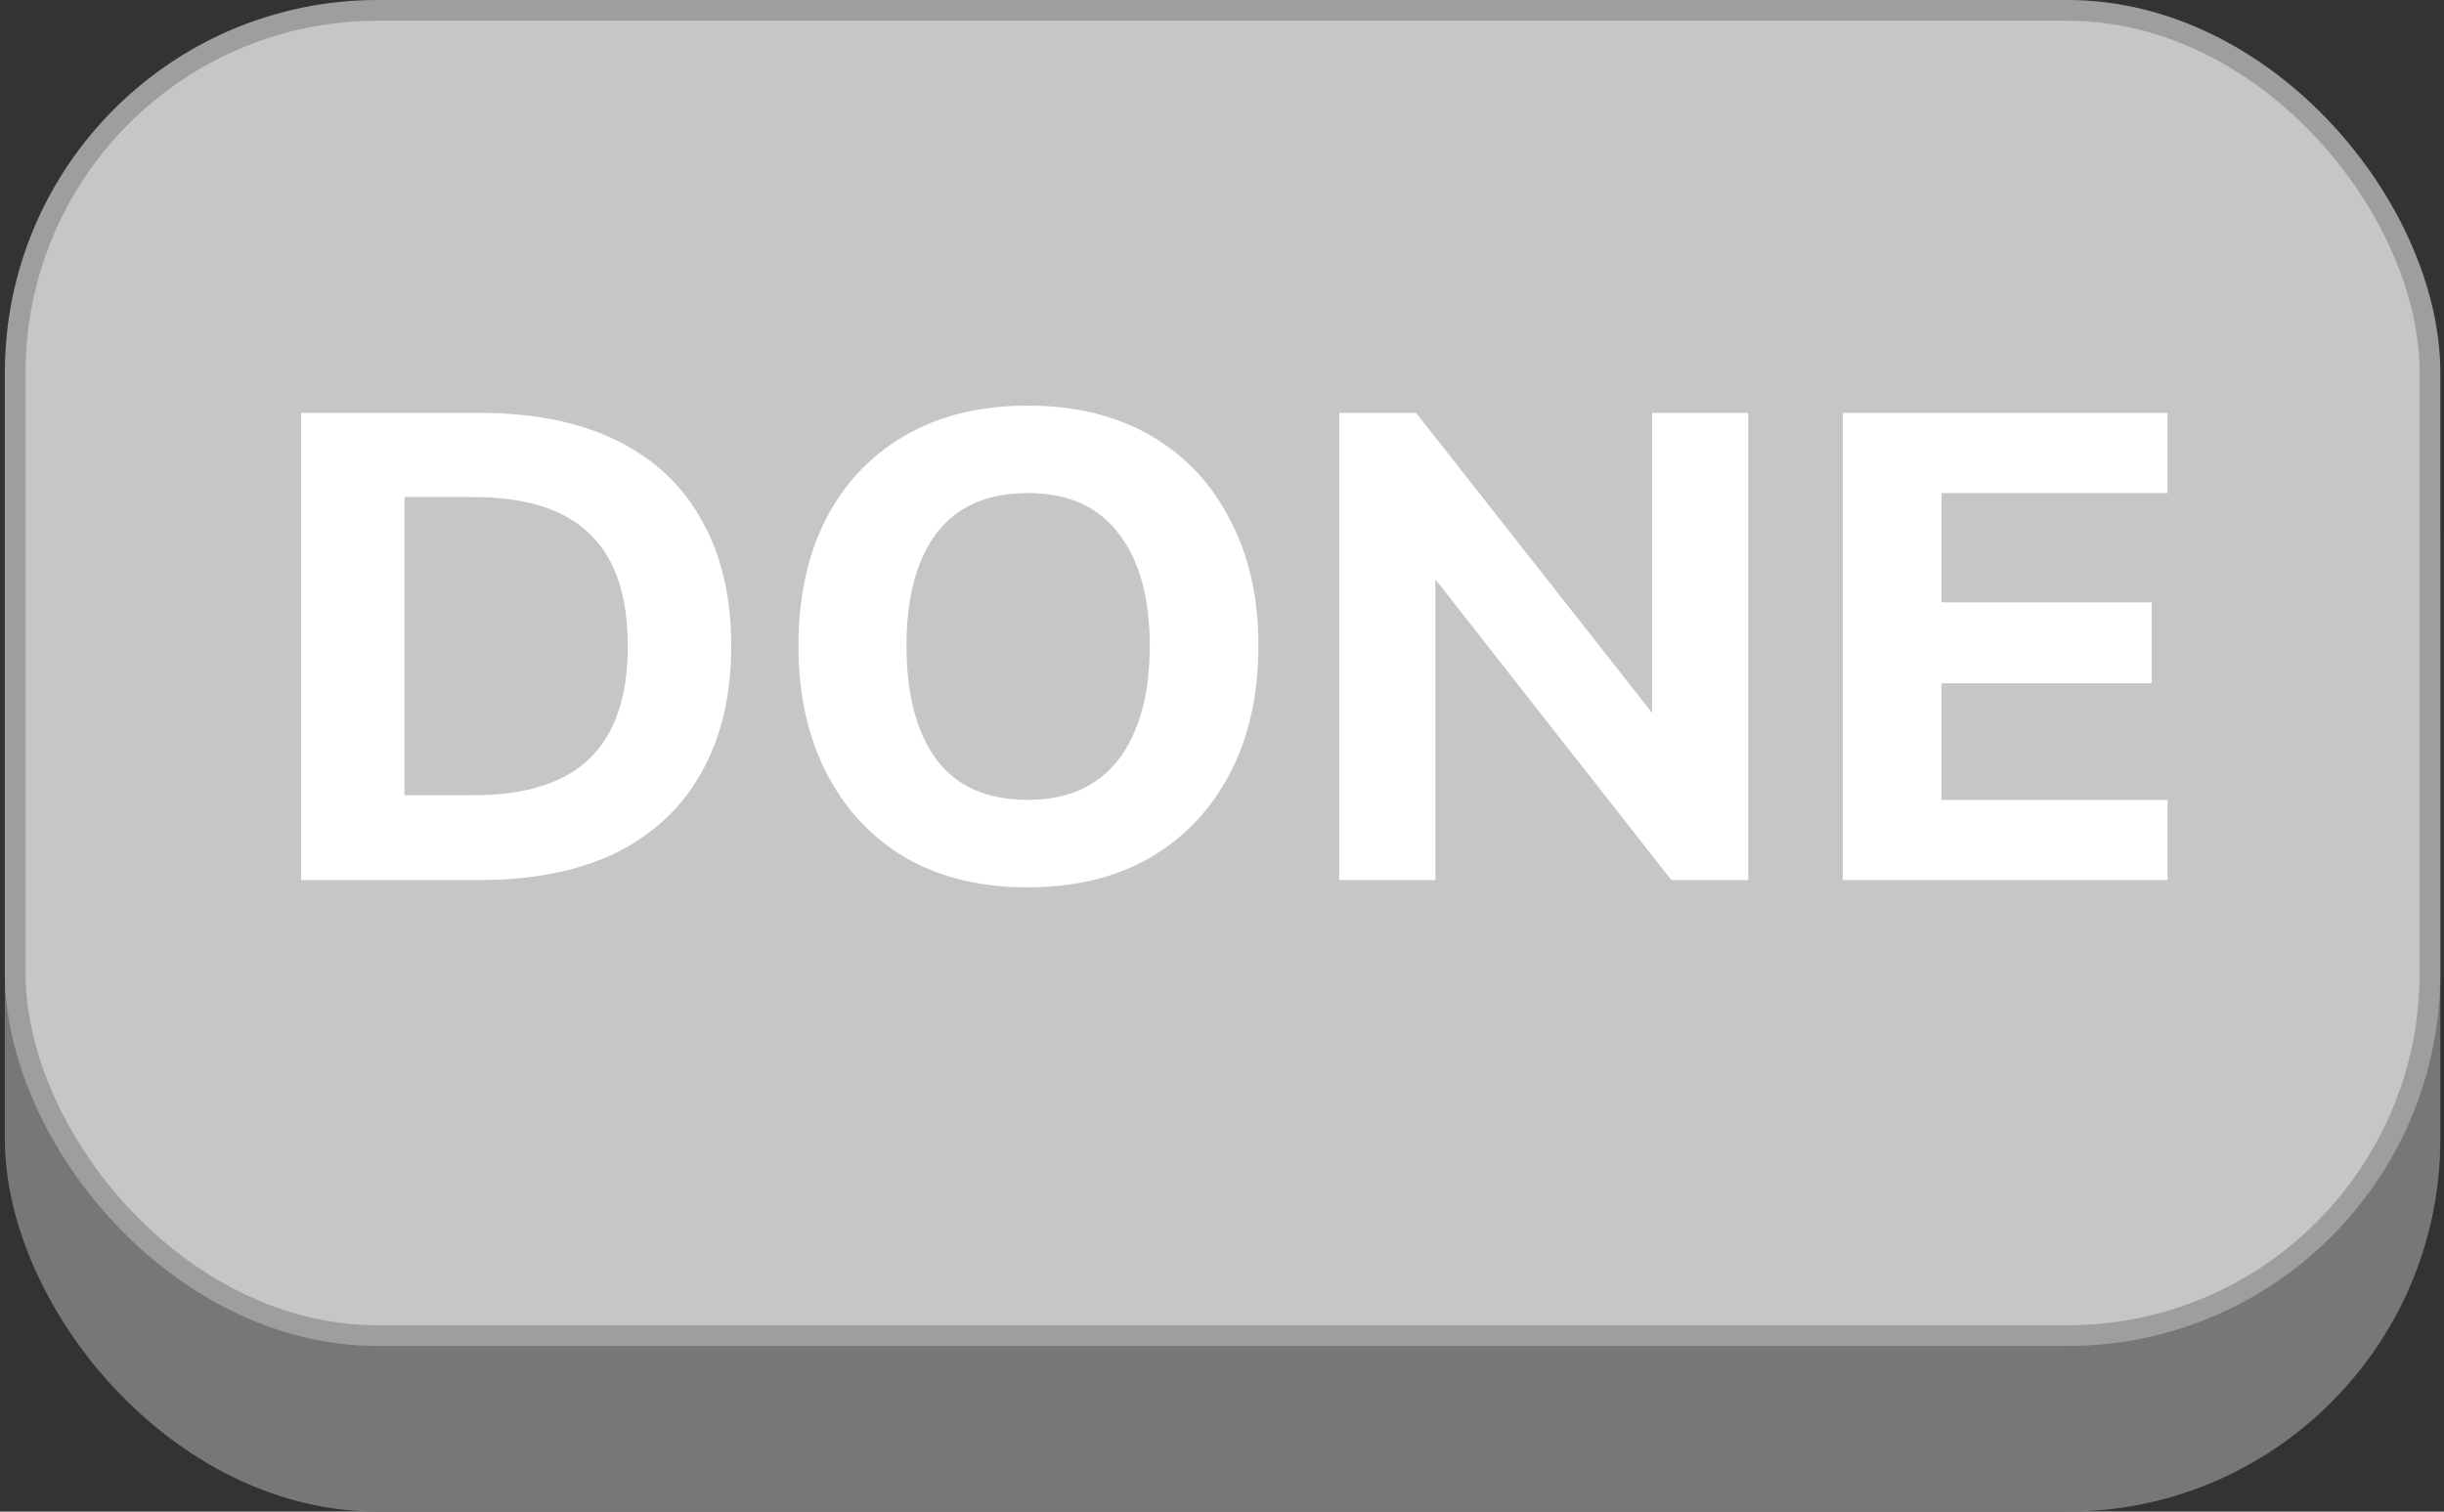 <svg width="118" height="73" viewBox="0 0 118 73" fill="none" xmlns="http://www.w3.org/2000/svg">
<rect x="0" y="0" width="118" height="73" fill="#333333" stroke="none"/>
<rect x="0.234" y="8" width="117.589" height="65" rx="18" fill="#777777"/>
<rect x="0.734" y="0.5" width="116.589" height="64" rx="17.5" fill="#C6C6C6" stroke="#9E9E9E"/>
<path d="M14.536 42.5V19.94H23.144C25.768 19.94 27.986 20.388 29.8 21.284C31.613 22.18 32.978 23.471 33.896 25.156C34.834 26.82 35.304 28.836 35.304 31.204C35.304 33.551 34.834 35.567 33.896 37.252C32.978 38.937 31.613 40.239 29.8 41.156C27.986 42.052 25.768 42.5 23.144 42.5H14.536ZM19.528 38.404H22.856C25.373 38.404 27.24 37.817 28.456 36.644C29.693 35.449 30.312 33.636 30.312 31.204C30.312 28.751 29.693 26.937 28.456 25.764C27.24 24.591 25.373 24.004 22.856 24.004H19.528V38.404ZM38.551 31.204C38.551 28.857 38.988 26.82 39.863 25.092C40.759 23.343 42.039 21.988 43.703 21.028C45.367 20.068 47.34 19.588 49.623 19.588C51.906 19.588 53.879 20.068 55.543 21.028C57.207 21.988 58.487 23.343 59.383 25.092C60.3 26.82 60.759 28.847 60.759 31.172C60.759 33.54 60.3 35.599 59.383 37.348C58.487 39.076 57.207 40.431 55.543 41.412C53.879 42.372 51.906 42.852 49.623 42.852C47.34 42.852 45.367 42.372 43.703 41.412C42.06 40.431 40.791 39.065 39.895 37.316C38.999 35.567 38.551 33.529 38.551 31.204ZM43.767 31.204C43.767 33.529 44.247 35.353 45.207 36.676C46.188 37.977 47.66 38.628 49.623 38.628C51.543 38.628 53.004 37.977 54.007 36.676C55.01 35.353 55.511 33.529 55.511 31.204C55.511 28.857 55.01 27.044 54.007 25.764C53.026 24.463 51.564 23.812 49.623 23.812C47.66 23.812 46.188 24.463 45.207 25.764C44.247 27.044 43.767 28.857 43.767 31.204ZM64.661 42.5V19.94H68.373L80.629 35.524H79.765V19.94H84.405V42.5H80.693L68.469 26.916H69.301V42.5H64.661ZM88.973 42.5V19.94H104.653V23.812H93.741V29.092H103.885V32.996H93.741V38.628H104.653V42.5H88.973Z" fill="white"/>
</svg>
